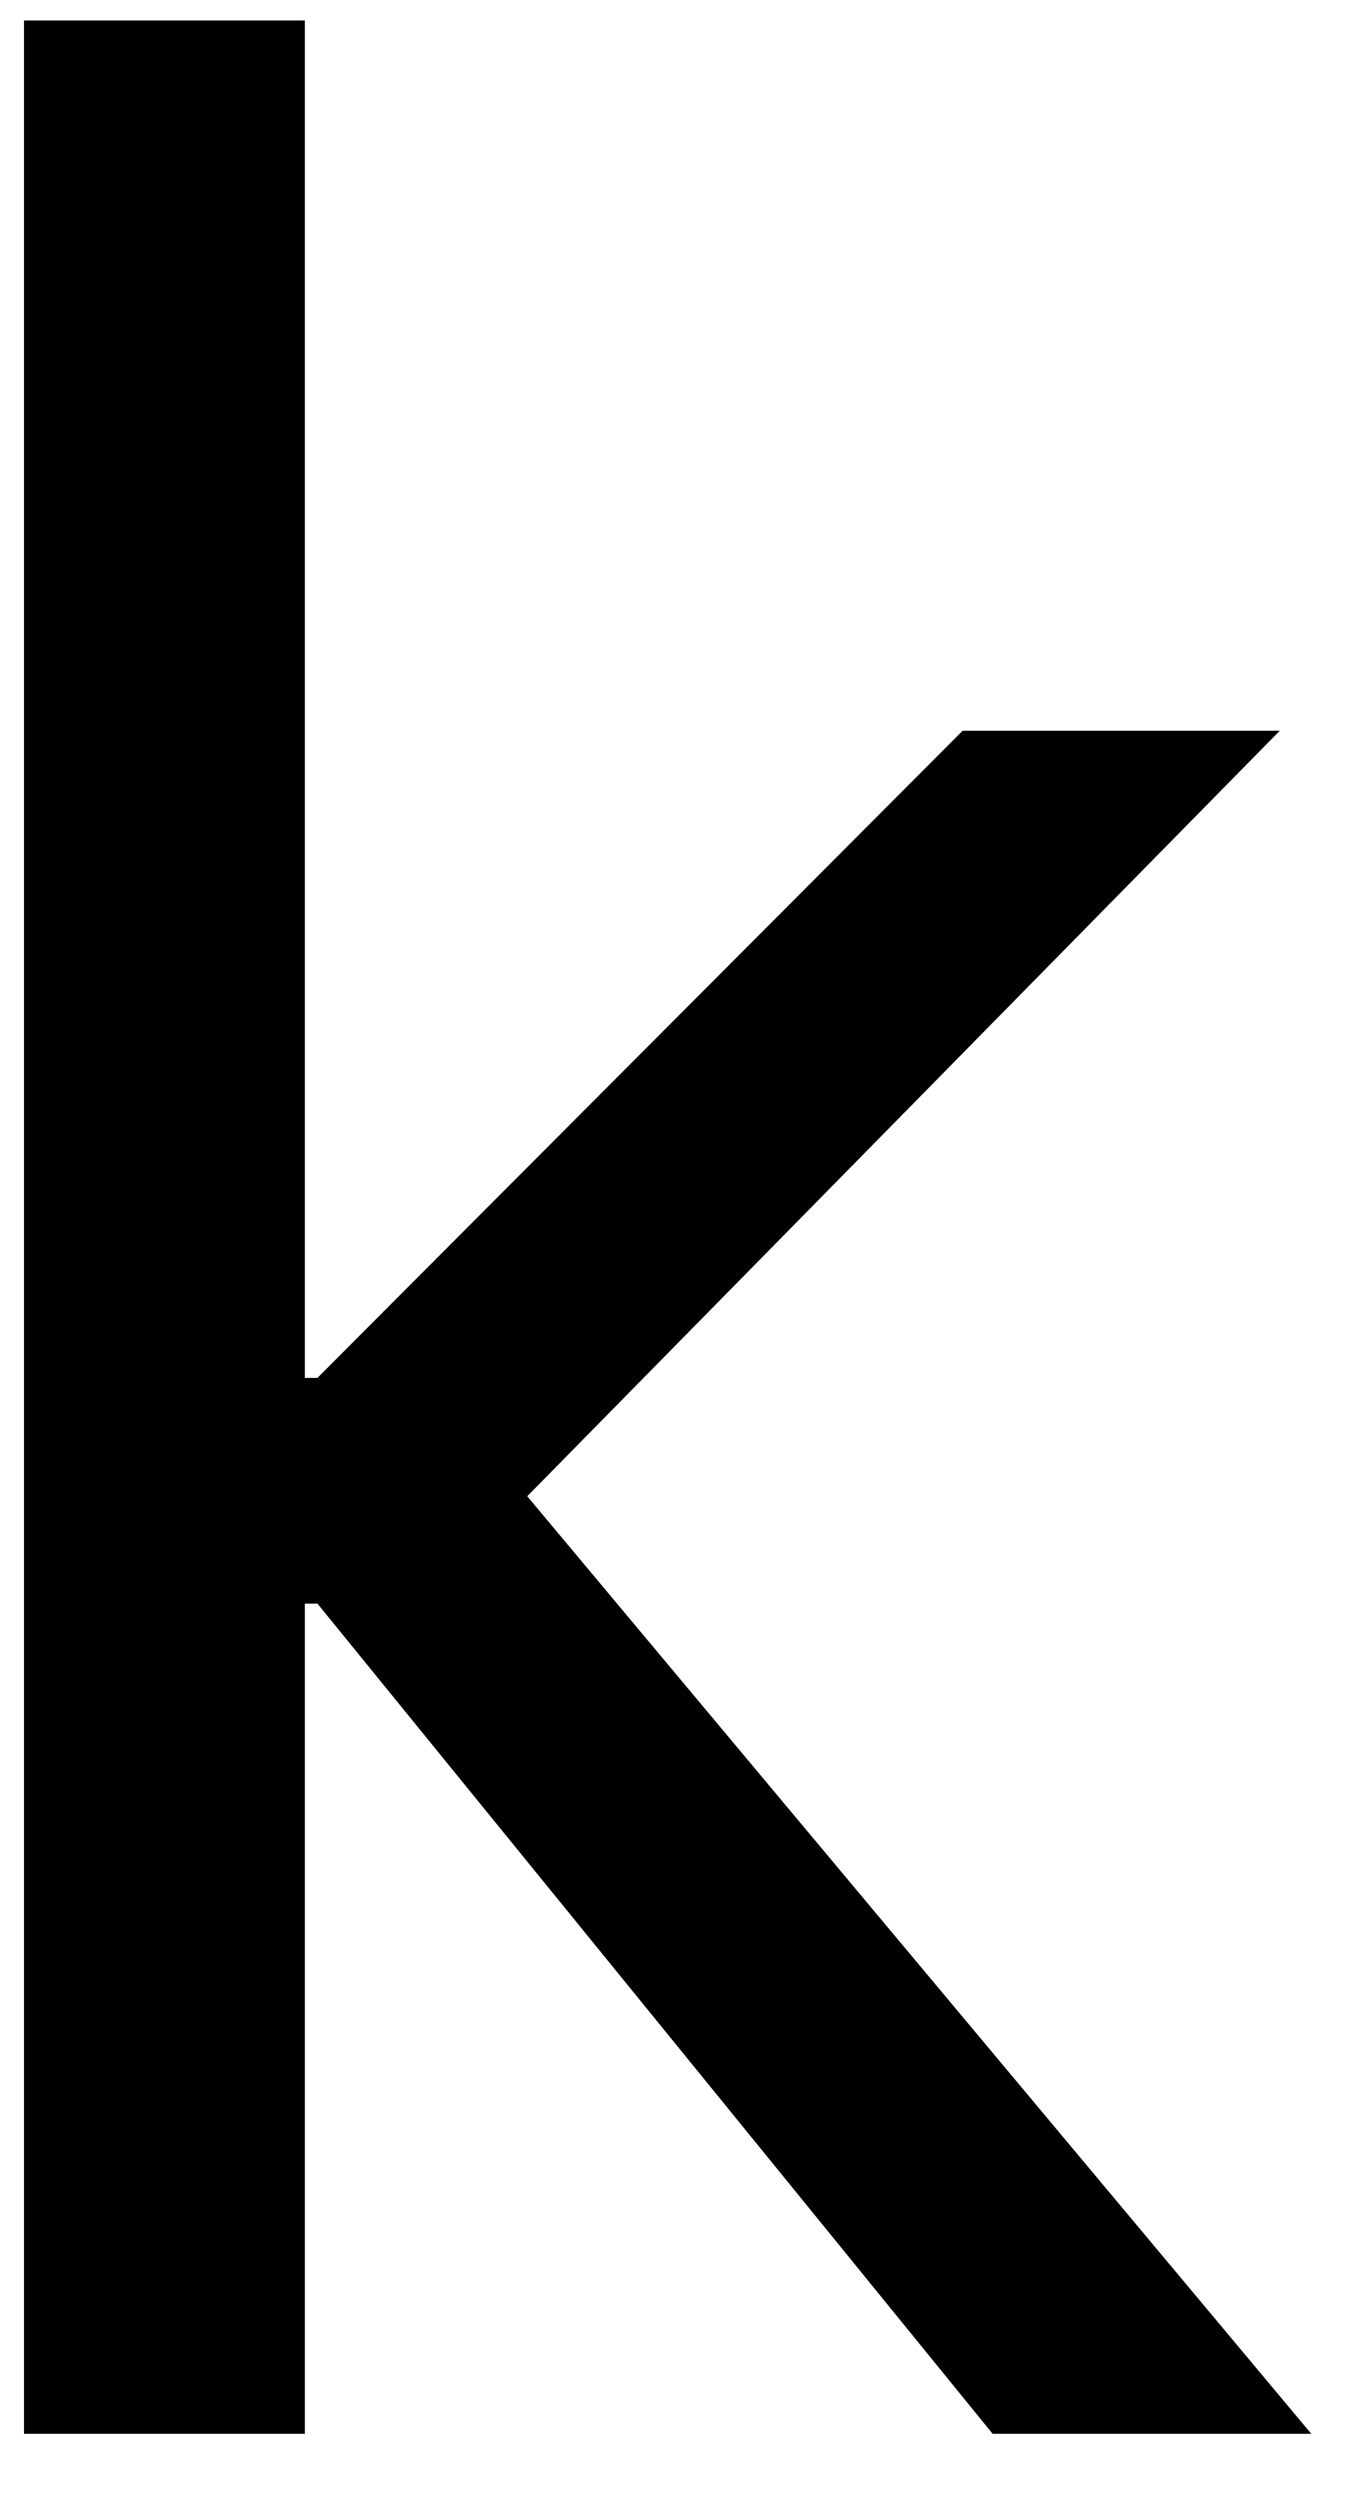 <svg width="18" height="33" viewBox="0 0 18 33" fill="none" xmlns="http://www.w3.org/2000/svg">
<path d="M0.317 0.27H4.026V18.187H4.192L12.713 9.645H16.901L6.963 19.749L17.317 32.124H13.109L4.192 21.166H4.026V32.124H0.317V0.27Z" fill="black"/>
</svg>
